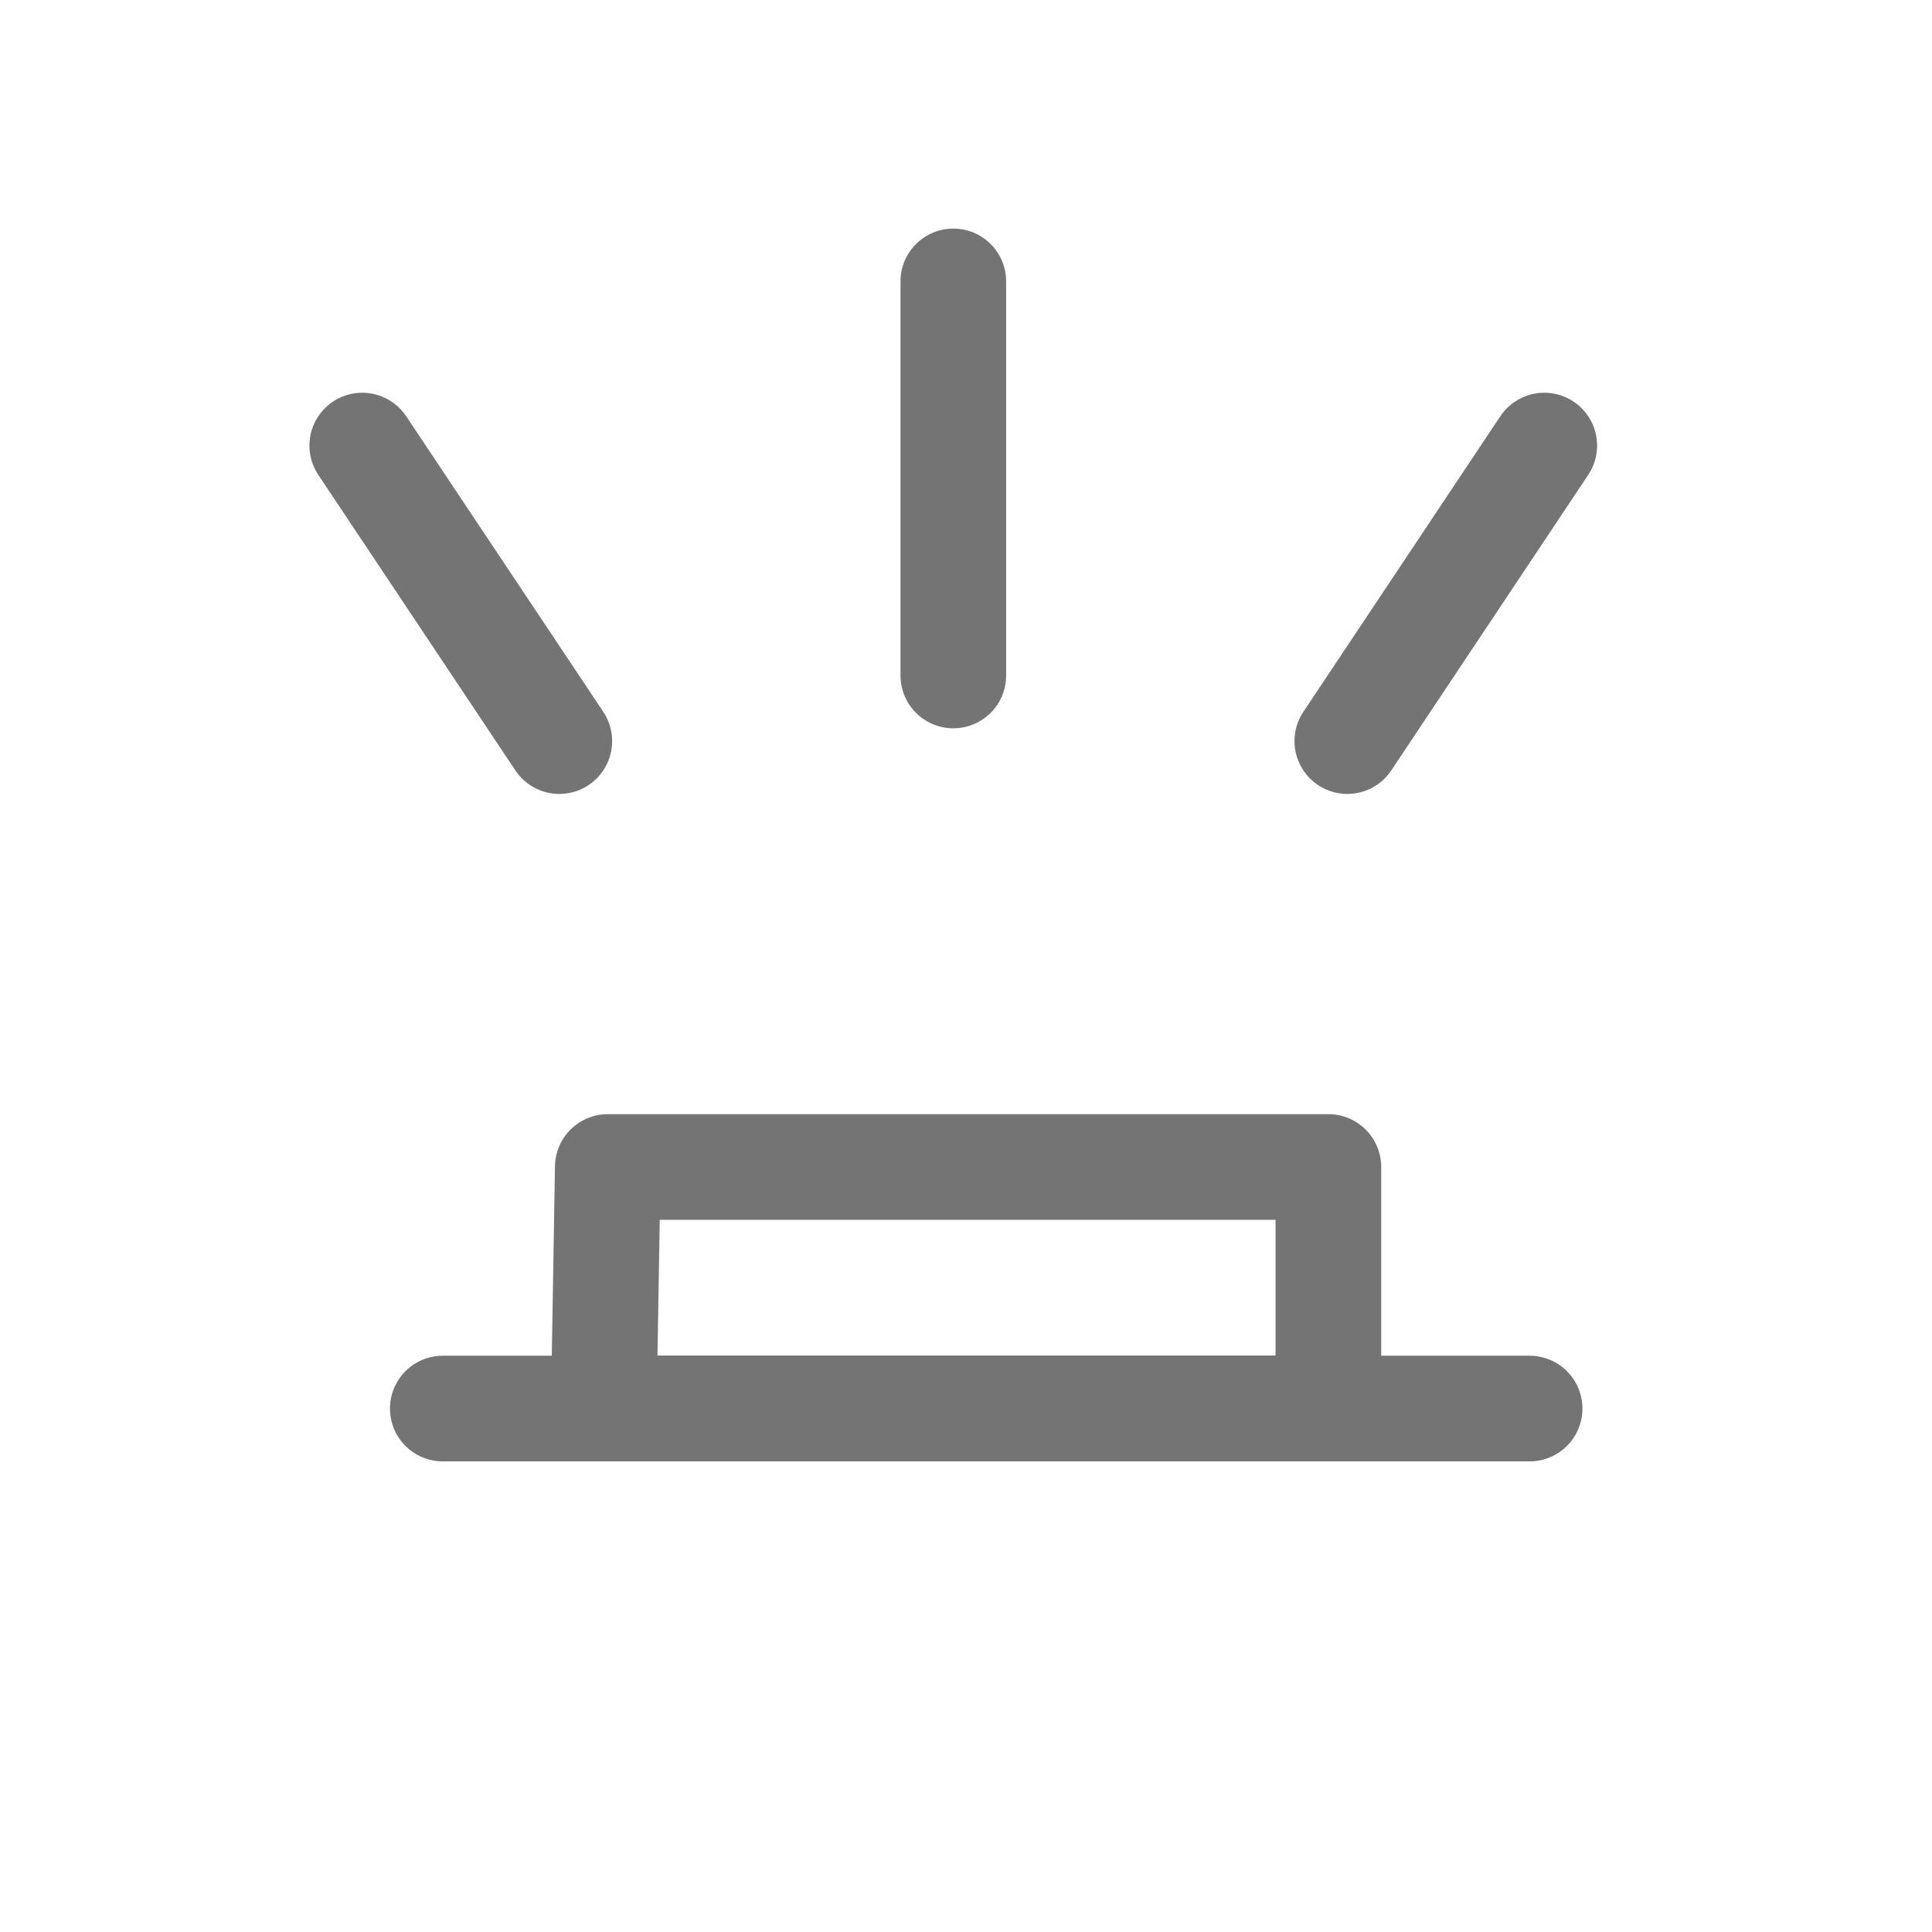 <?xml version="1.0" encoding="utf-8"?>
<!-- Generator: Adobe Illustrator 16.0.3, SVG Export Plug-In . SVG Version: 6.00 Build 0)  -->
<!DOCTYPE svg PUBLIC "-//W3C//DTD SVG 1.1//EN" "http://www.w3.org/Graphics/SVG/1.1/DTD/svg11.dtd">
<svg version="1.1" id="Ebene_1" xmlns="http://www.w3.org/2000/svg" xmlns:xlink="http://www.w3.org/1999/xlink" x="0px" y="0px"
	 width="32px" height="32px" viewBox="0 0 32 32" enable-background="new 0 0 32 32" xml:space="preserve">
<g>
	<g>
		
			<path fill="none" stroke="#747474" stroke-width="1.75" stroke-linecap="round" stroke-linejoin="round" stroke-miterlimit="1" d="
			M14.971,12.017"/>
		
			<path fill="none" stroke="#747474" stroke-width="1.75" stroke-linecap="round" stroke-linejoin="round" stroke-miterlimit="1" d="
			M14.971,6.074"/>
	</g>
	
		<line fill="none" stroke="#747474" stroke-width="1.75" stroke-linecap="round" stroke-linejoin="round" stroke-miterlimit="1" x1="15.79" y1="11.188" x2="15.79" y2="4.661"/>
	
		<line fill="none" stroke="#747474" stroke-width="1.75" stroke-linecap="round" stroke-linejoin="round" stroke-miterlimit="1" x1="22.316" y1="12.275" x2="25.578" y2="7.38"/>
	
		<line fill="none" stroke="#747474" stroke-width="1.75" stroke-linecap="round" stroke-linejoin="round" stroke-miterlimit="1" x1="9.264" y1="12.275" x2="6" y2="7.38"/>
</g>
<line fill="none" stroke="#747474" stroke-width="1.75" stroke-linecap="round" stroke-linejoin="round" stroke-miterlimit="3" x1="7.334" y1="23.33" x2="25.335" y2="23.33"/>
<polygon fill="none" stroke="#747474" stroke-width="1.75" stroke-linecap="round" stroke-linejoin="round" stroke-miterlimit="3" points="
	22.002,19.329 10.067,19.329 10,23.33 22.002,23.33 "/>
</svg>
